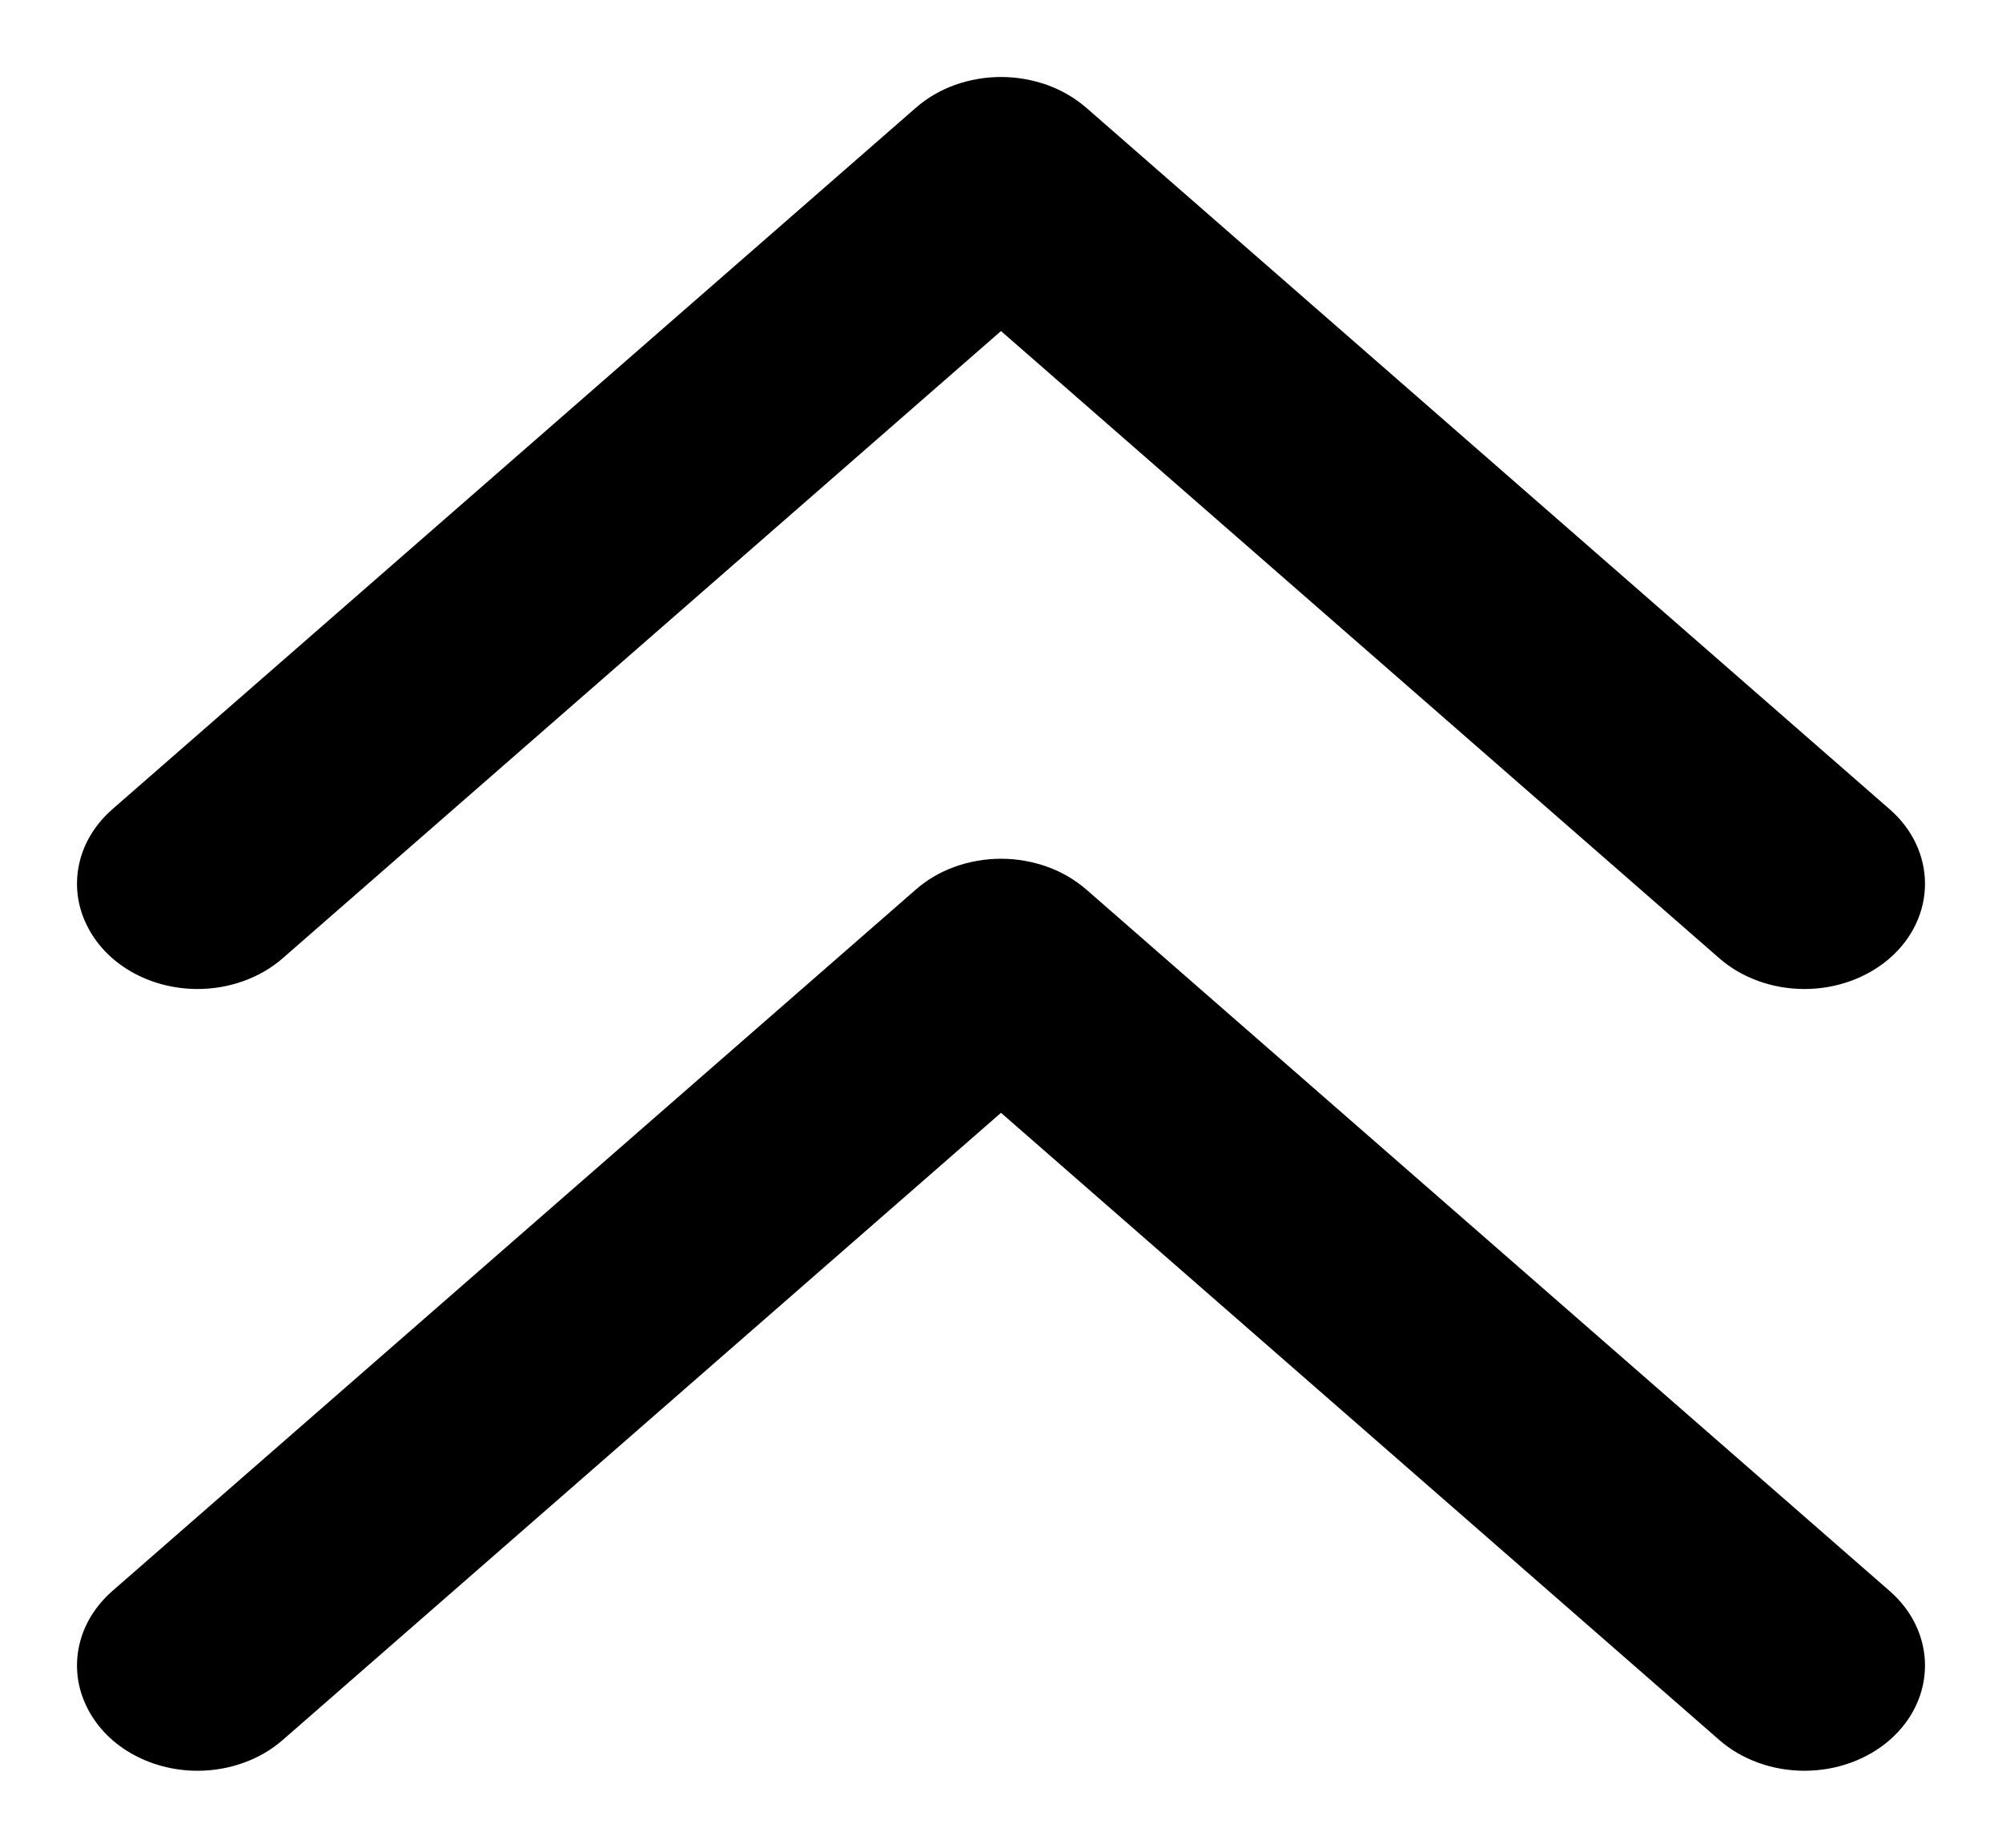 <svg width="13" height="12" viewBox="0 0 13 12" fill="none" xmlns="http://www.w3.org/2000/svg">
<path d="M1.283 6.423C1.386 6.423 1.488 6.405 1.582 6.371C1.677 6.337 1.764 6.286 1.836 6.223L6.5 2.15L11.164 6.223C11.31 6.351 11.51 6.423 11.717 6.423C11.925 6.423 12.124 6.351 12.271 6.223C12.418 6.095 12.5 5.921 12.5 5.74C12.5 5.558 12.418 5.384 12.271 5.256L7.054 0.7C6.981 0.637 6.895 0.586 6.8 0.552C6.705 0.518 6.603 0.5 6.5 0.5C6.397 0.5 6.295 0.518 6.2 0.552C6.105 0.586 6.019 0.637 5.947 0.7L0.729 5.256C0.62 5.352 0.545 5.473 0.515 5.606C0.485 5.739 0.5 5.876 0.56 6.001C0.619 6.126 0.719 6.233 0.848 6.308C0.977 6.383 1.128 6.423 1.283 6.423Z" fill="currentColor"/>
<path d="M1.283 11.5C1.386 11.5 1.488 11.482 1.582 11.448C1.677 11.414 1.764 11.363 1.836 11.3L6.5 7.227L11.164 11.3C11.31 11.428 11.51 11.5 11.717 11.5C11.925 11.5 12.124 11.428 12.271 11.3C12.418 11.172 12.5 10.998 12.5 10.816C12.5 10.635 12.418 10.461 12.271 10.333L7.054 5.777C6.981 5.714 6.895 5.663 6.8 5.629C6.705 5.595 6.603 5.577 6.5 5.577C6.397 5.577 6.295 5.595 6.2 5.629C6.105 5.663 6.019 5.714 5.947 5.777L0.729 10.333C0.62 10.429 0.545 10.55 0.515 10.683C0.485 10.816 0.5 10.953 0.56 11.078C0.619 11.203 0.719 11.31 0.848 11.385C0.977 11.46 1.128 11.5 1.283 11.5Z" fill="currentColor"/>
</svg>
